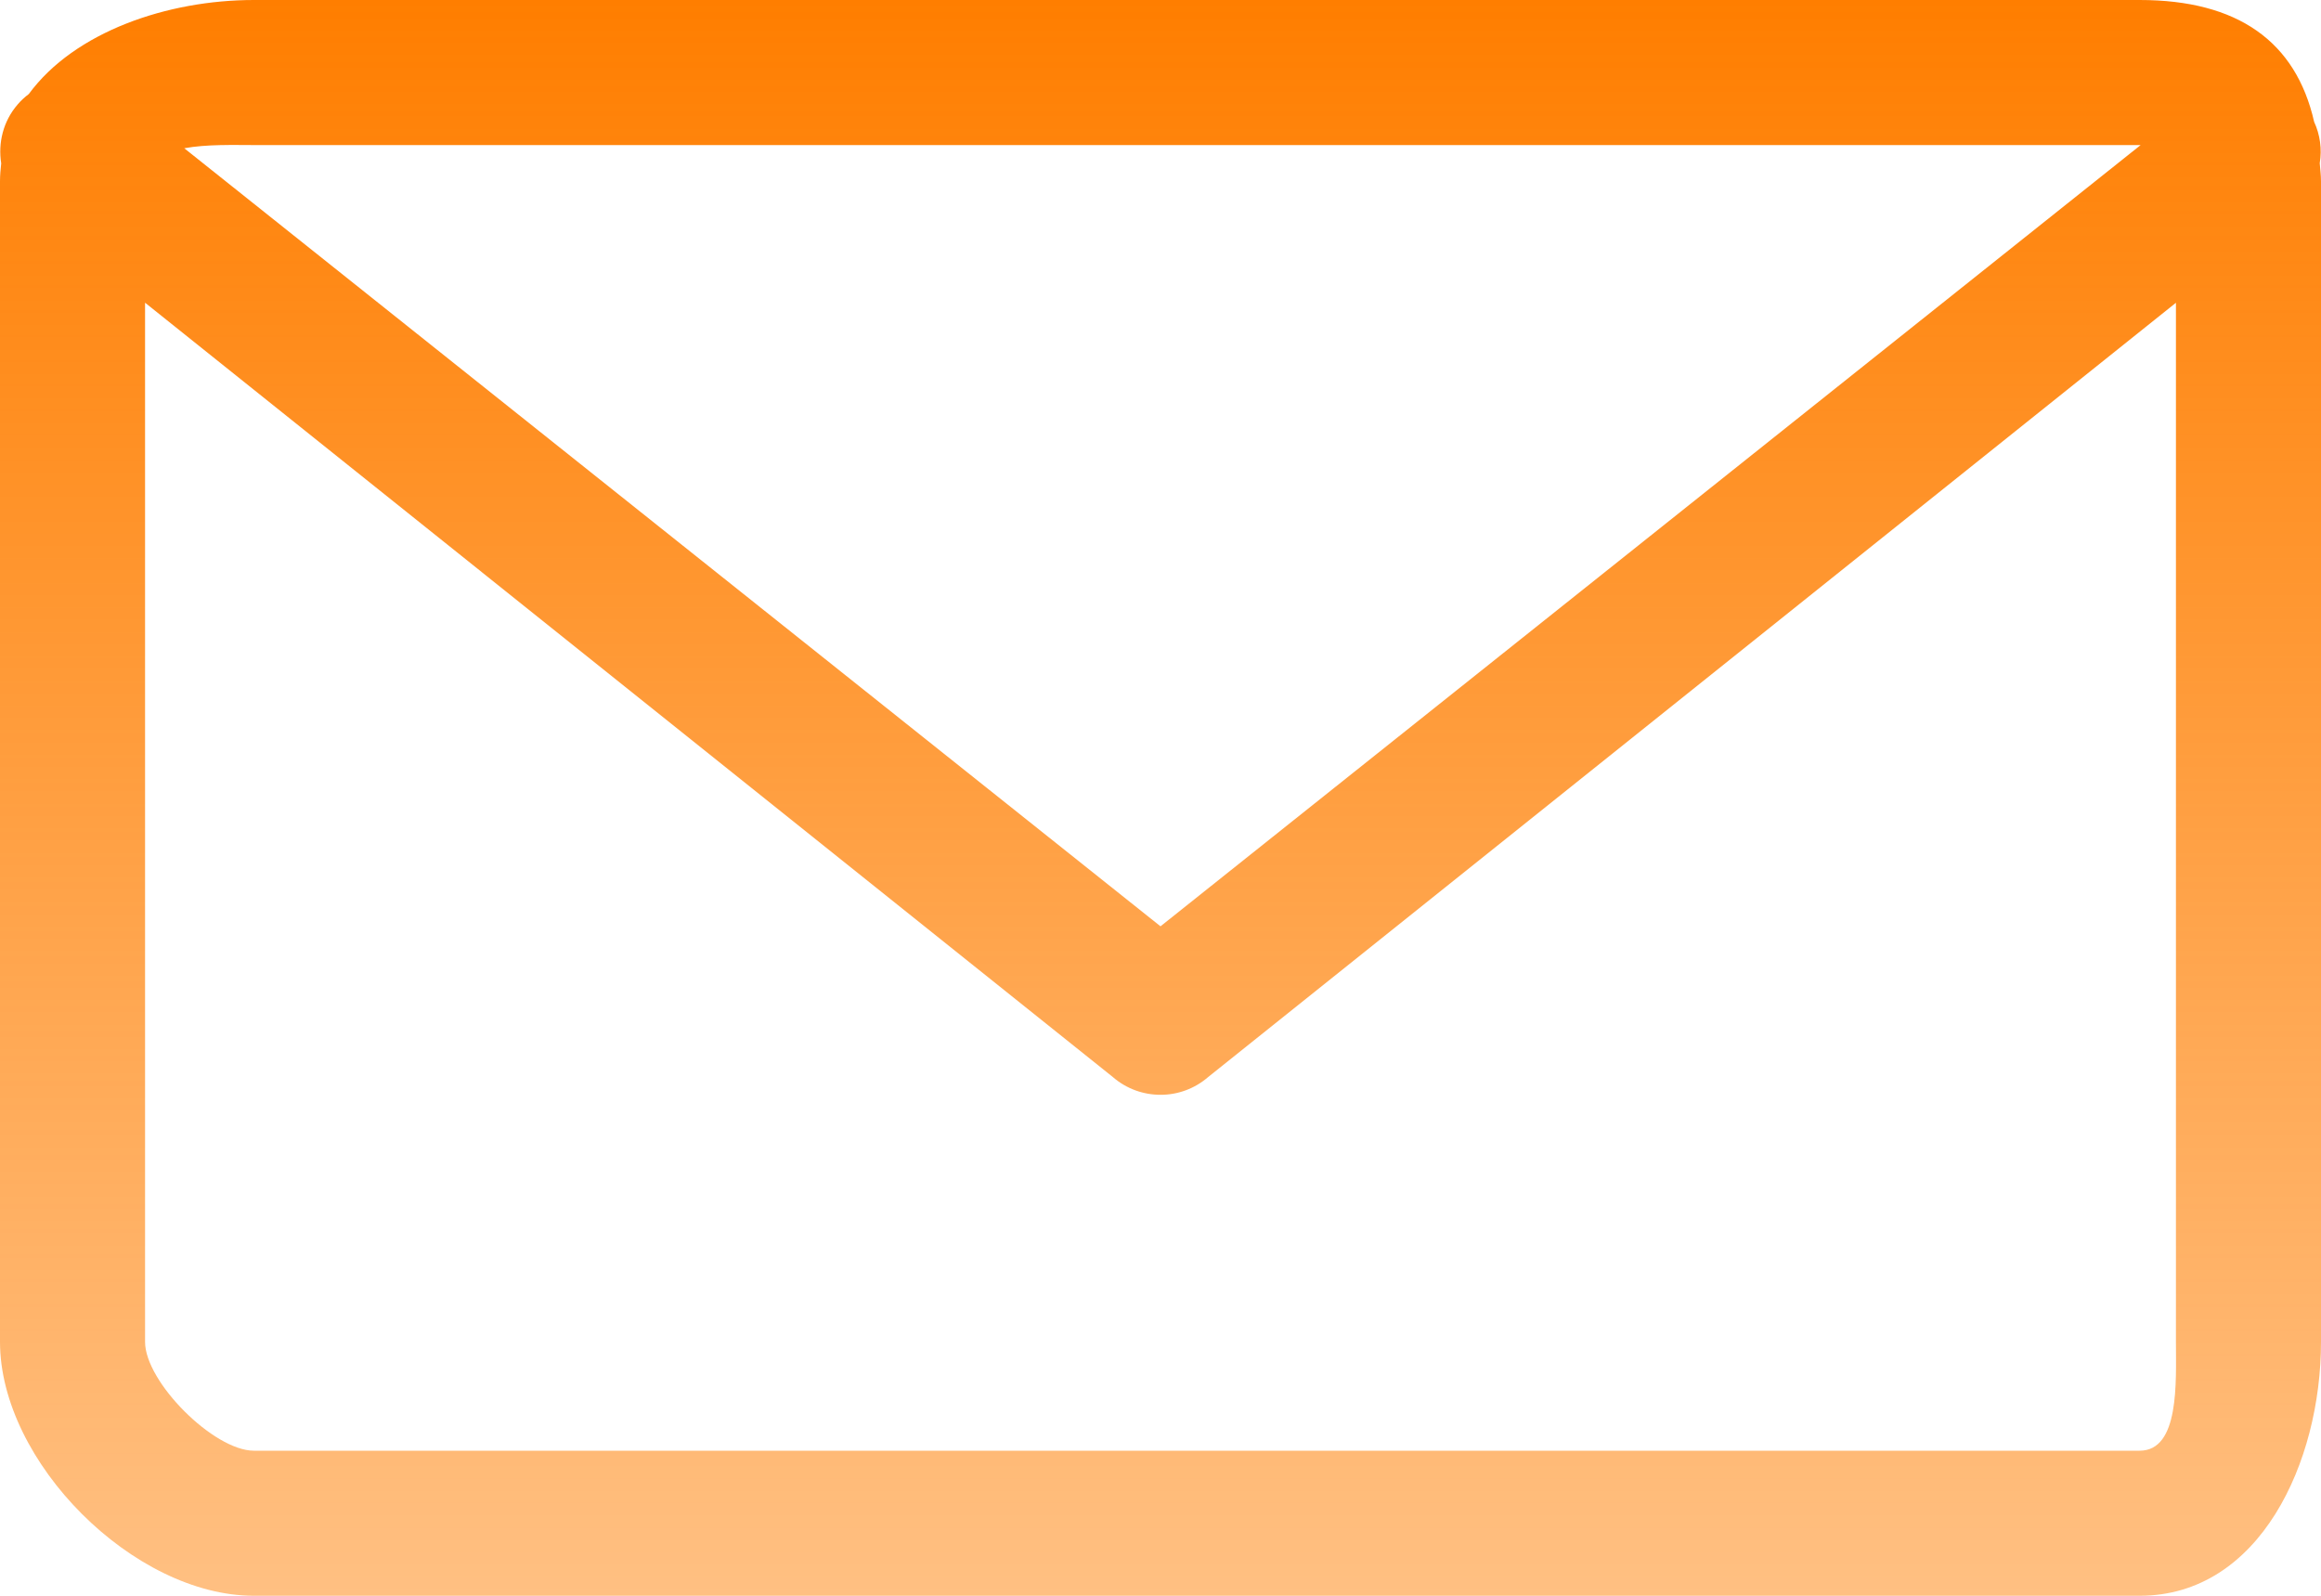 <svg width="48" height="33" viewBox="0 0 48 33" fill="none" xmlns="http://www.w3.org/2000/svg">
<path d="M47.974 3.375C48.022 3.084 47.981 2.786 47.858 2.519C47.48 0.857 46.279 0 44.25 0H5.25C3.465 0 1.542 0.656 0.596 1.944C0.514 2.006 0.436 2.077 0.366 2.159C0.064 2.507 -0.042 2.956 0.025 3.379C0.012 3.5 0 3.623 0 3.75V27.75C0 30.235 2.765 33 5.25 33H44.25C46.736 33 48 30.235 48 27.75V3.75C48 3.617 47.983 3.501 47.974 3.375ZM5.25 3L44.25 3H44.27L24 19.156L3.811 3.066C4.27 2.981 4.835 3 5.25 3ZM44.25 30H5.25C4.423 30 3 28.578 3 27.75V6.26L23.017 22.275C23.299 22.519 23.65 22.64 24 22.64C24.361 22.641 24.71 22.511 24.983 22.275L45 6.261V27.75C45 28.578 45.078 30 44.25 30Z" fill="url(#paint0_linear_9_5)"/>
<defs>
<linearGradient id="paint0_linear_9_5" x1="24" y1="0" x2="24" y2="33" gradientUnits="userSpaceOnUse">
<stop stop-color="#FF7E00"/>
<stop offset="1" stop-color="#FF7E00" stop-opacity="0.49"/>
</linearGradient>
</defs>
</svg>
